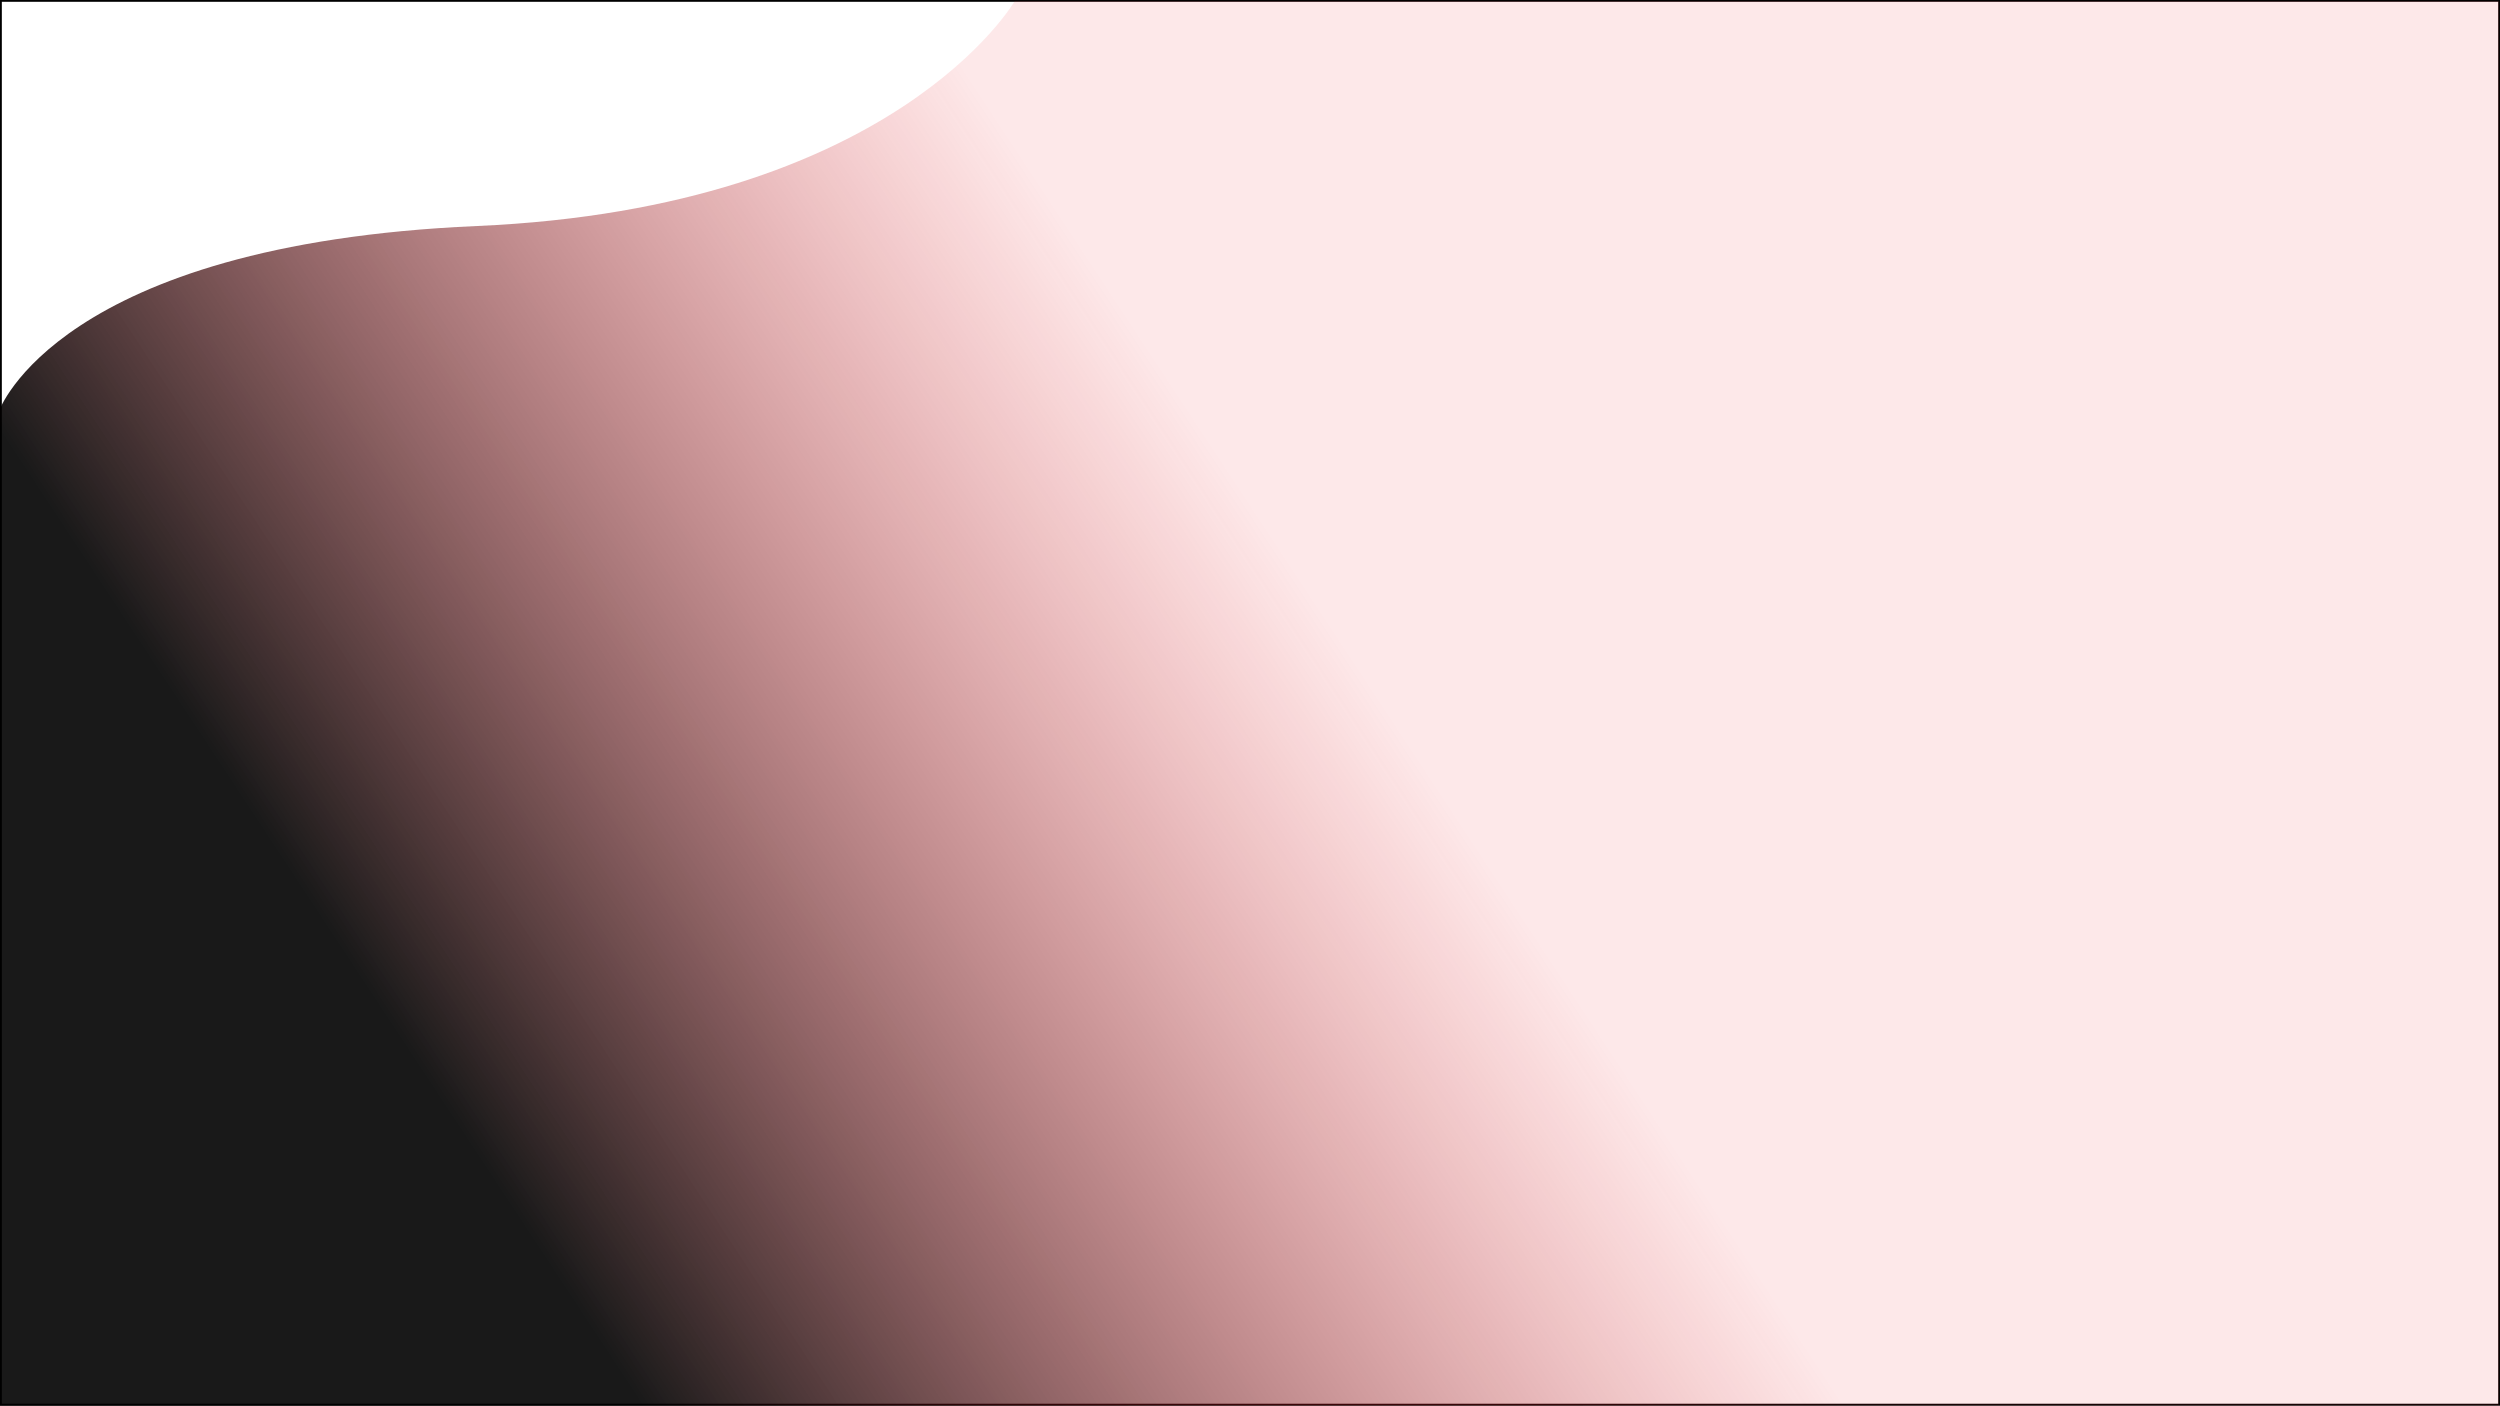 <?xml version="1.0" encoding="utf-8"?>
<!-- Generator: Adobe Illustrator 24.0.1, SVG Export Plug-In . SVG Version: 6.00 Build 0)  -->
<svg version="1.1" xmlns="http://www.w3.org/2000/svg" xmlns:xlink="http://www.w3.org/1999/xlink" x="0px" y="0px"
     viewBox="0 0 1366 768" style="enable-background:new 0 0 1366 768;" xml:space="preserve">
<rect x="0" y="0" width="1366" height="768" fill="#333333" stroke="none"/>
<style type="text/css">
	.st0{fill:#FFFFFF;}
	.st1{fill:url(#SVGID_1_);}
</style>
    <g id="background">
	<g>
		<rect x="0.5" y="0.5" class="st0" width="1365" height="767"/>
        <path d="M1365,1v766H1V1H1365 M1366,0H0v768h1366V0L1366,0z"/>
	</g>
</g>
    <g id="lines">
	<linearGradient id="SVGID_1_" gradientUnits="userSpaceOnUse" x1="782.276" y1="422.074" x2="323.065" y2="724.706">
		<stop  offset="0" style="stop-color:#ED1C24;stop-opacity:0.1"/>
        <stop  offset="1" style="stop-color:#000000;stop-opacity:0.9"/>
	</linearGradient>
        <path class="st1" d="M-0.5,224.5c0,0,32-91,261-101s294-123,294-123h811v768H-0.5V224.5z"/>
</g>
</svg>
